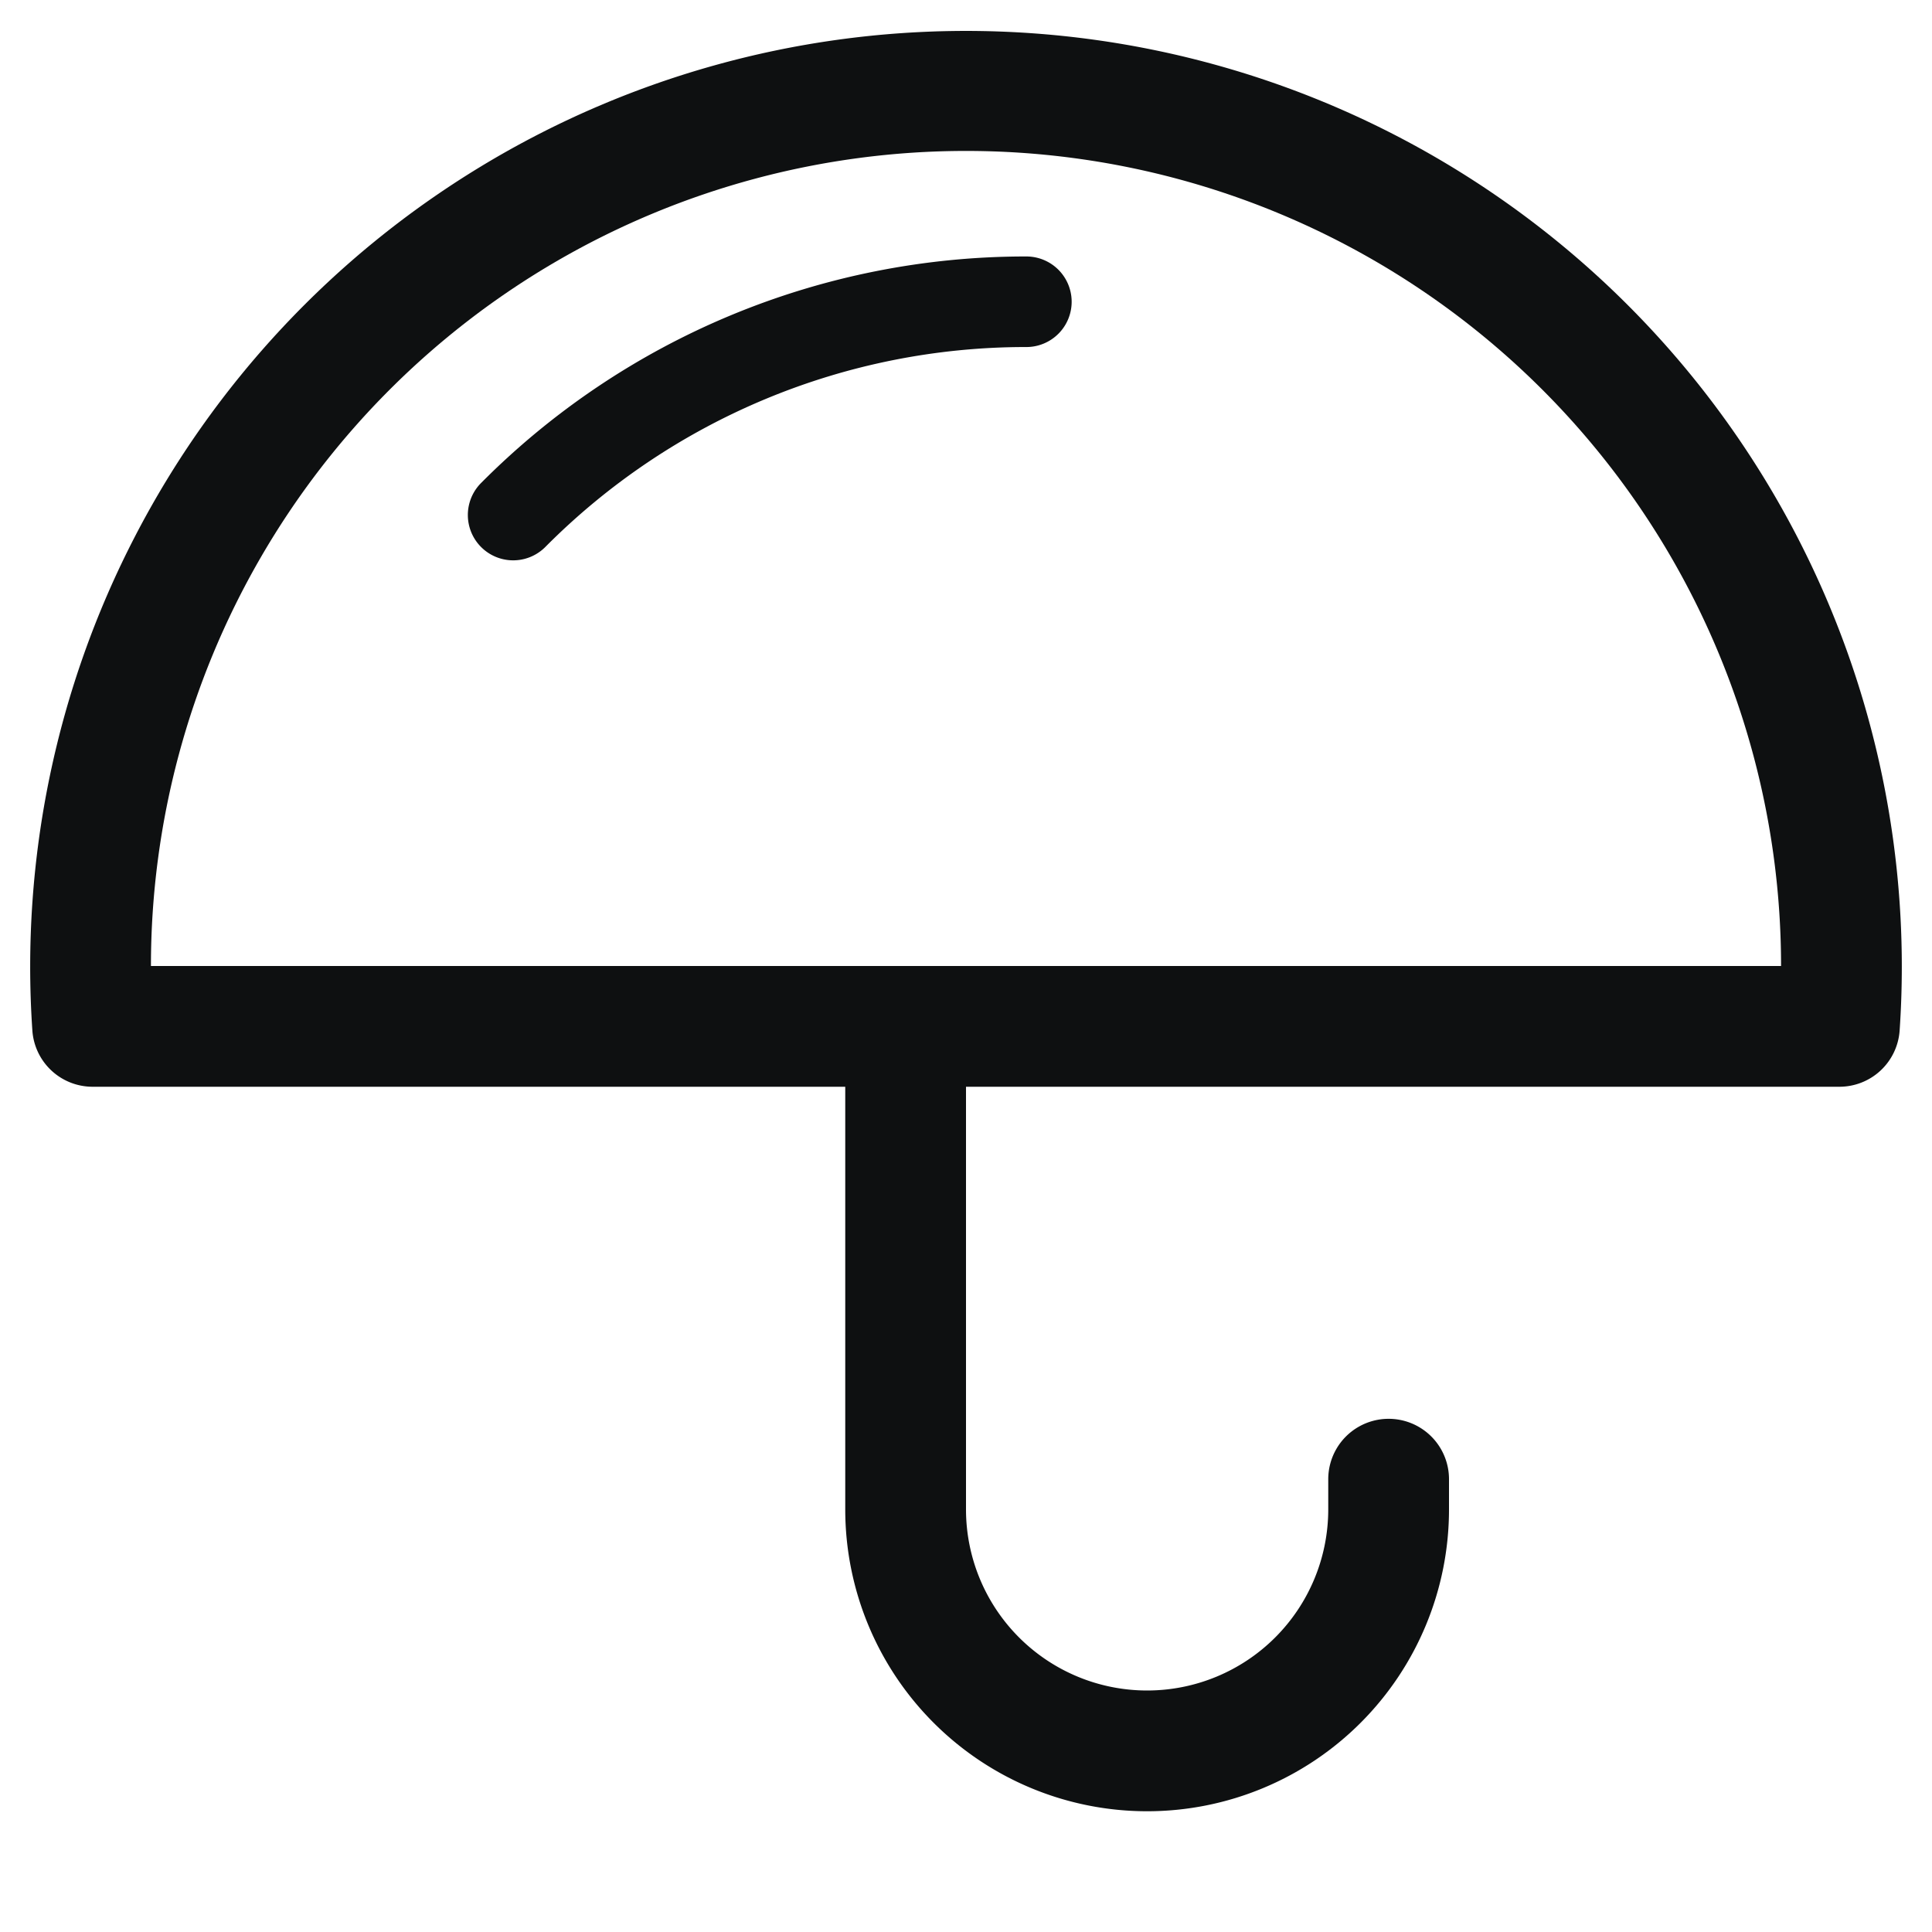 <svg xmlns="http://www.w3.org/2000/svg" fill="none" viewBox="0 0 16 16"><path fill="#0E1011" d="M4.516 4.53A5.606 5.606 0 0 1 8.5 2.874a.375.375 0 1 0 0-.75A6.356 6.356 0 0 0 3.984 4a.375.375 0 1 0 .532.53Z"/><path fill="#0E1011" fill-rule="evenodd" d="M15.233 9H8v3.5a1.5 1.5 0 0 0 3 0v-.25a.5.5 0 0 1 1 0v.25a2.5 2.5 0 0 1-5 0V9H.767a.5.5 0 0 1-.499-.466 7.75 7.75 0 1 1 15.464 0 .5.5 0 0 1-.499.466ZM8 1.25A6.75 6.75 0 0 0 1.25 8h13.5A6.75 6.75 0 0 0 8 1.25Z" clip-rule="evenodd"/></svg>